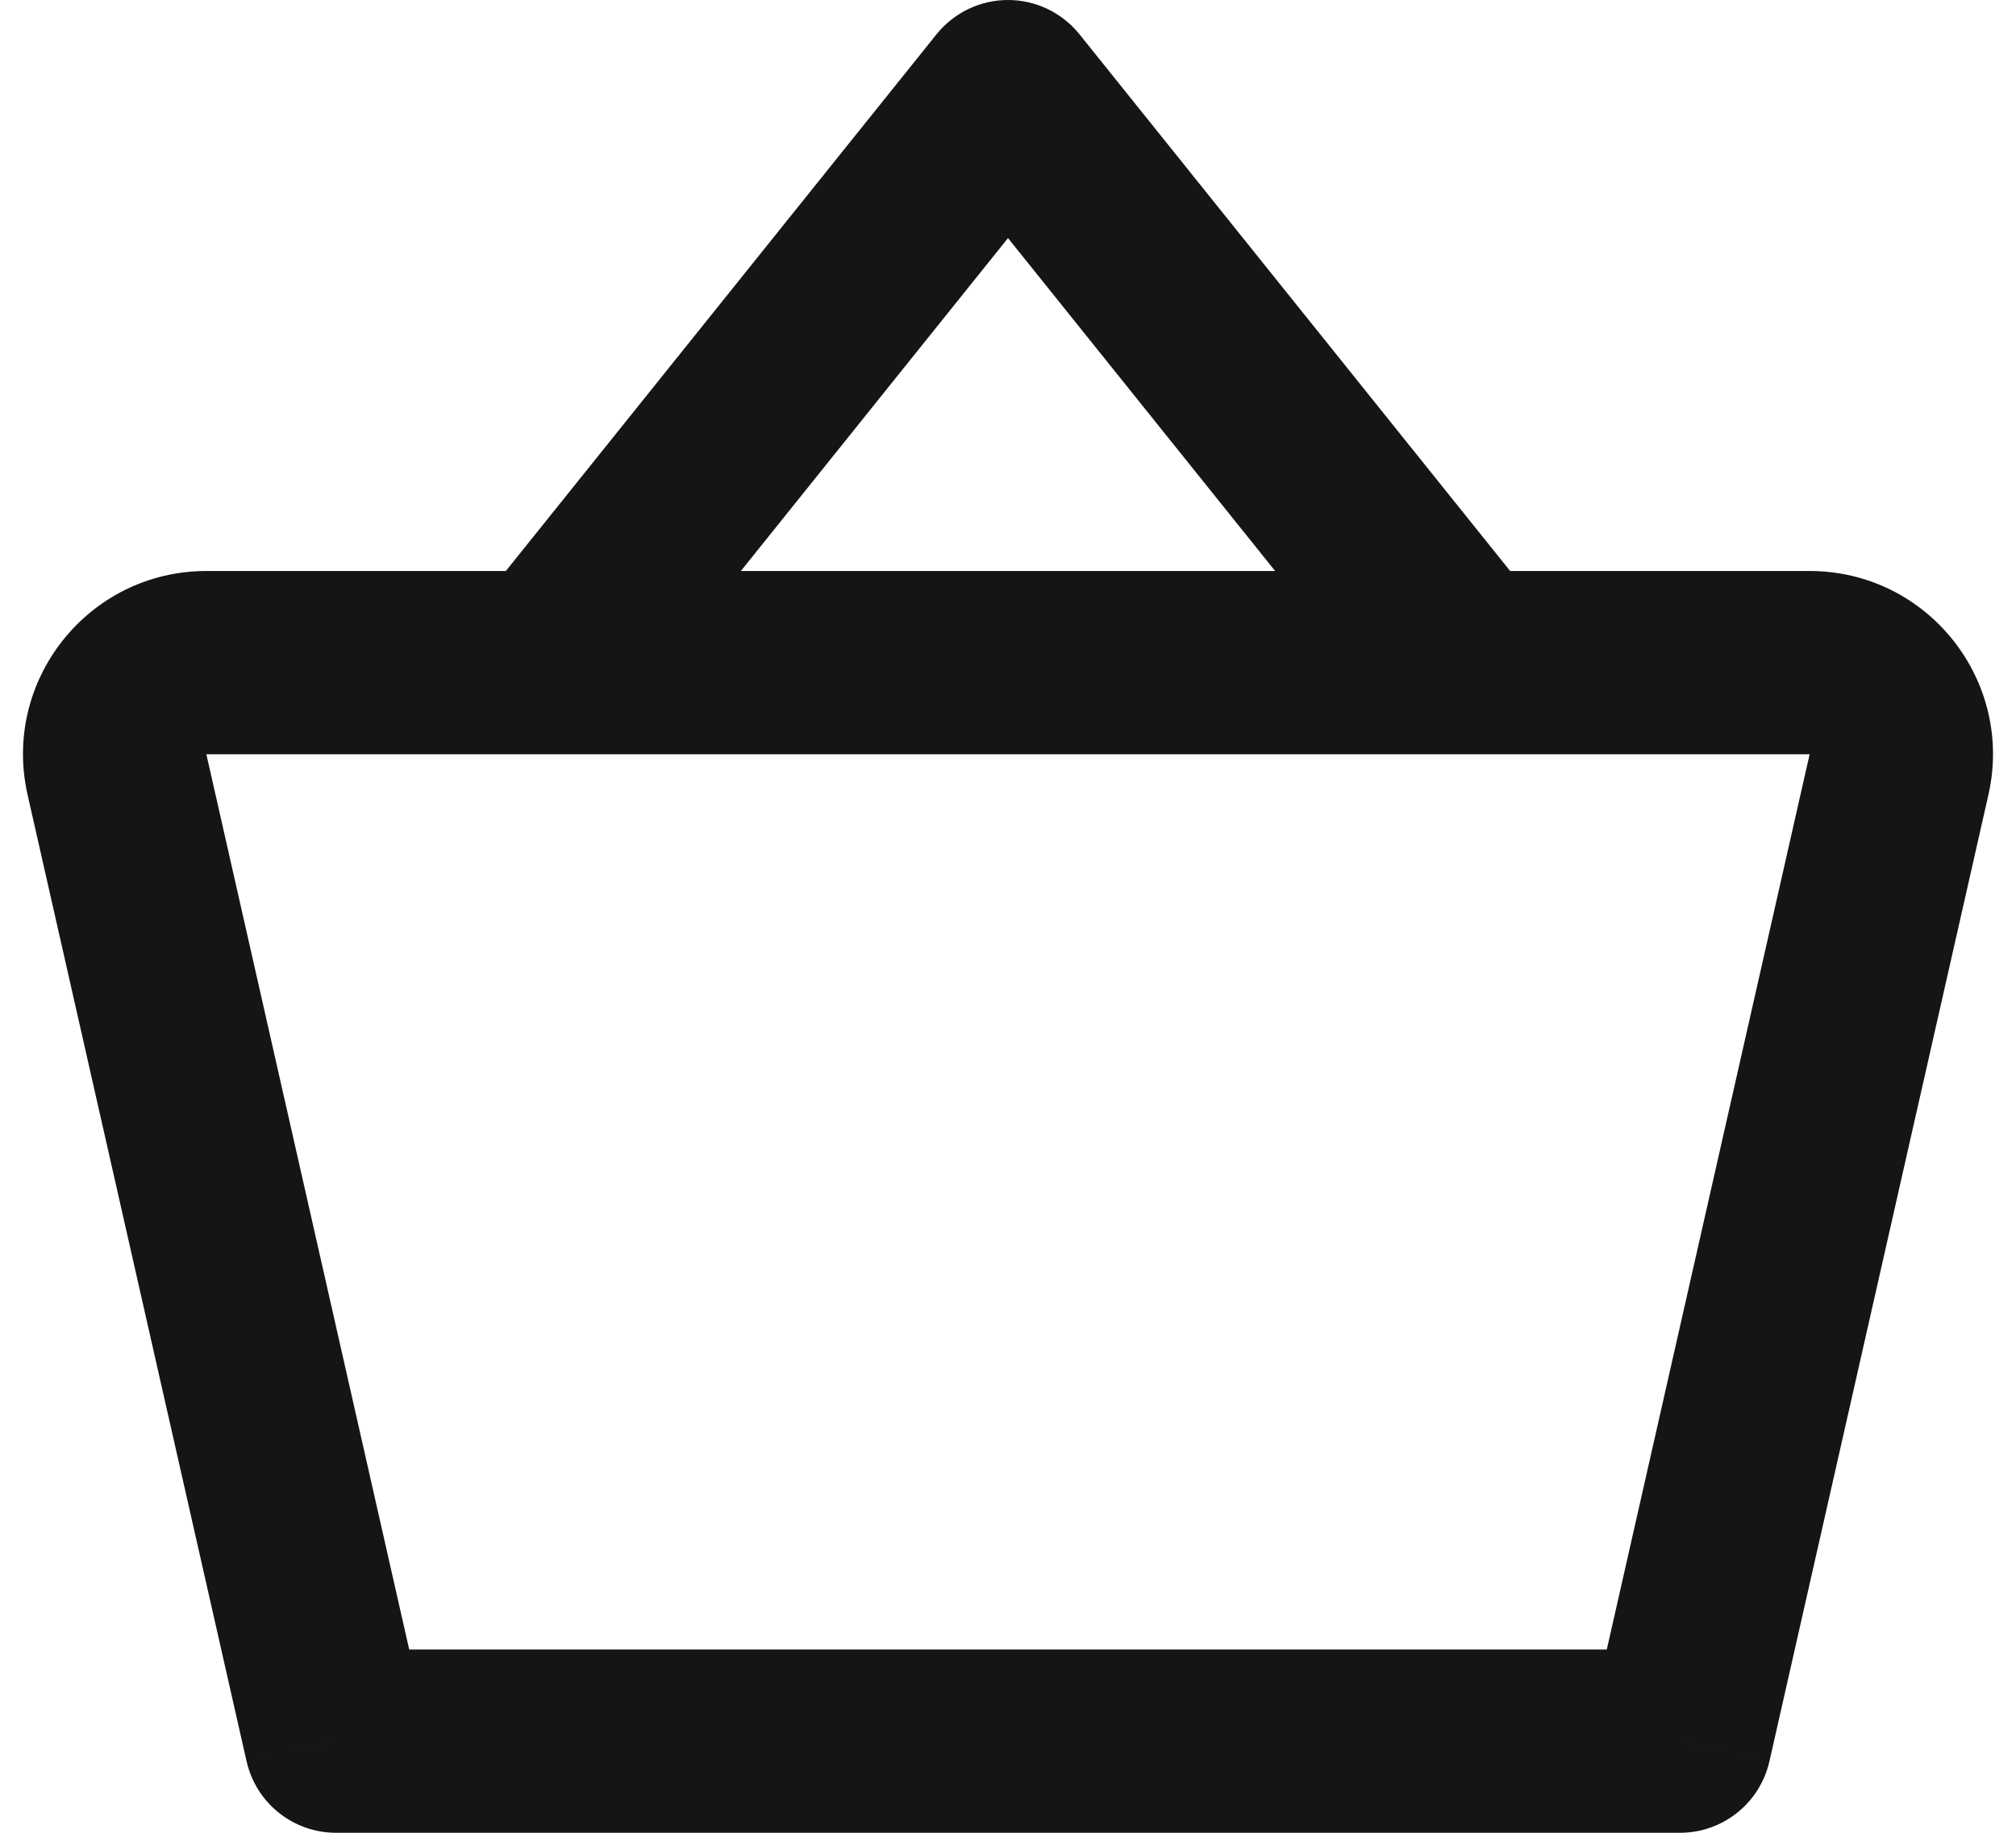 <svg width="22" height="20" viewBox="0 0 22 20" fill="none" xmlns="http://www.w3.org/2000/svg">
<path d="M3.667 19L2.691 19.221C2.795 19.677 3.2 20 3.667 20V19ZM18.333 19V20C18.8 20 19.205 19.677 19.309 19.221L18.333 19ZM11 1L11.78 0.374C11.59 0.138 11.303 0 11 0C10.697 0 10.41 0.138 10.22 0.374L11 1ZM20.723 8.452L21.699 8.673L20.723 8.452ZM1.277 8.452L0.301 8.673L1.277 8.452ZM0.301 8.673L2.691 19.221L4.642 18.779L2.252 8.231L0.301 8.673ZM3.667 20H18.333V18H3.667V20ZM19.309 19.221L21.699 8.673L19.748 8.231L17.358 18.779L19.309 19.221ZM6 6.231H2.252V8.231H6V6.231ZM10.22 0.374L5.22 6.605L6.78 7.857L11.78 1.626L10.22 0.374ZM19.748 6.231H16V8.231H19.748V6.231ZM16 6.231H6V8.231H16V6.231ZM10.22 1.626L15.22 7.857L16.78 6.605L11.78 0.374L10.22 1.626ZM21.699 8.673C21.982 7.422 21.031 6.231 19.748 6.231V8.231V8.231L21.699 8.673ZM2.252 8.231V6.231C0.969 6.231 0.018 7.422 0.301 8.673L2.252 8.231Z" fill="#151515"/>
</svg>
